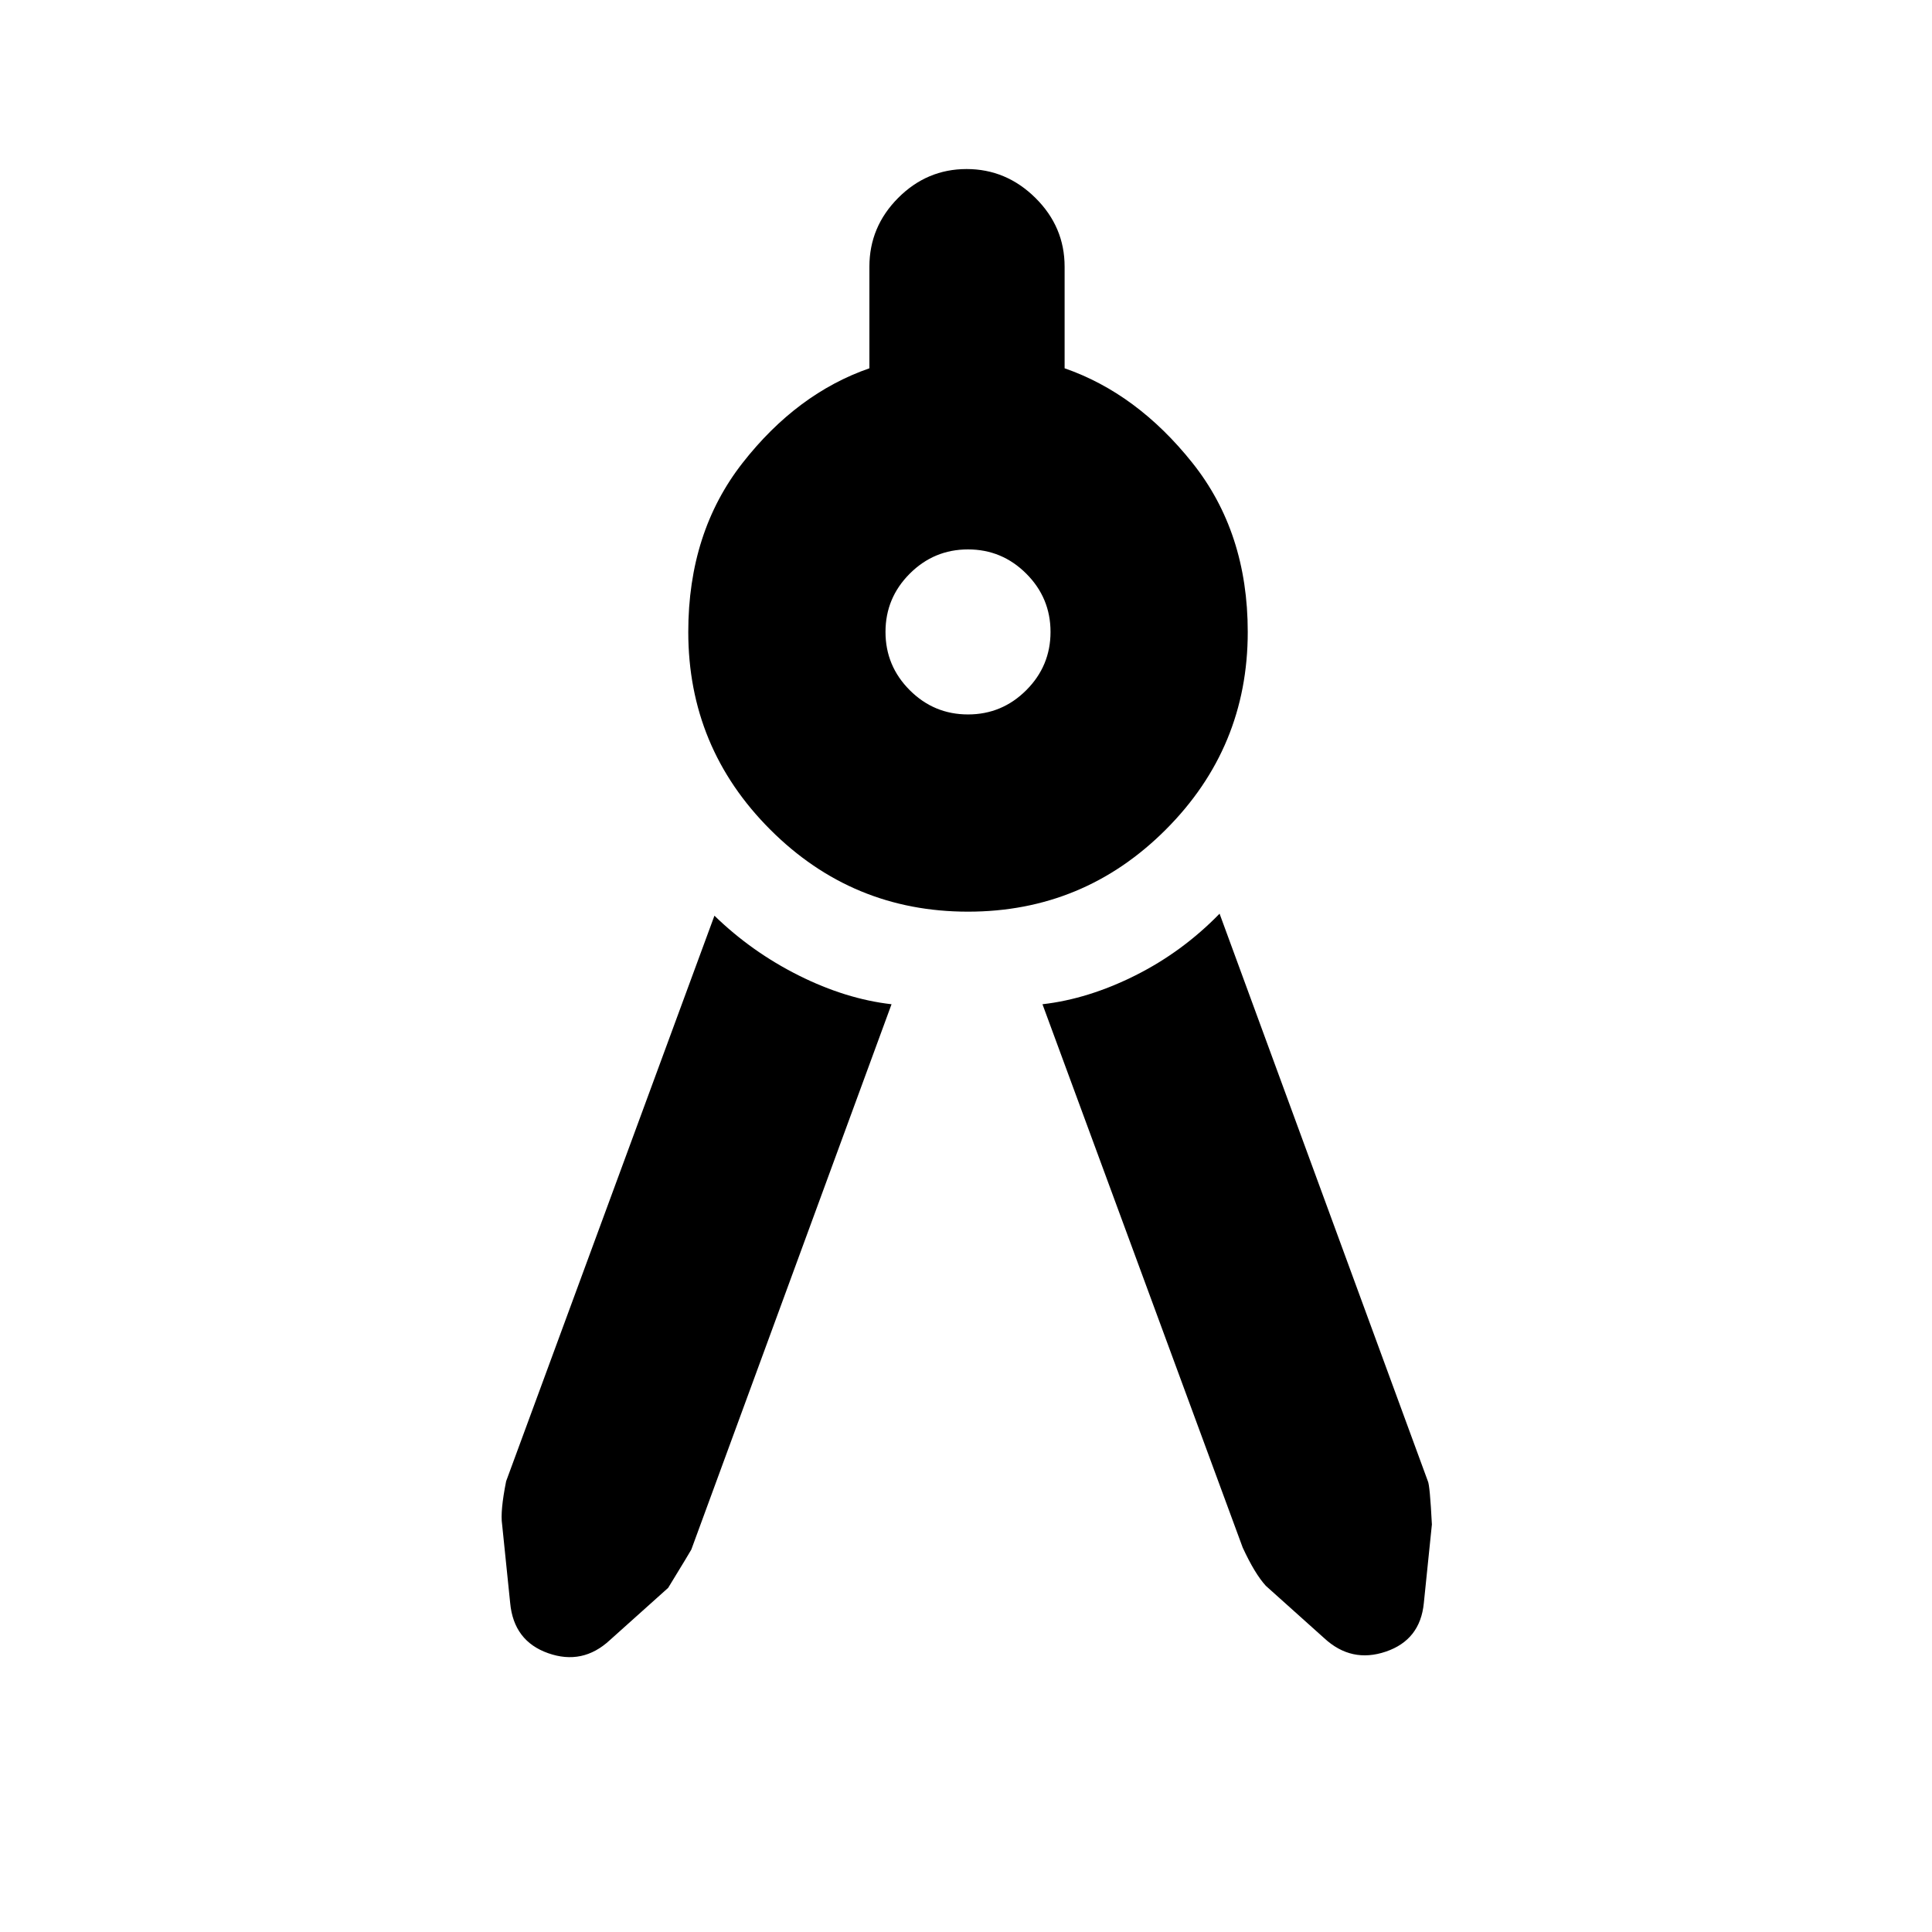 <svg xmlns="http://www.w3.org/2000/svg" height="20" viewBox="0 -960 960 960" width="20"><path d="m443-461-99.5 271q-.5 1-11.5 19l-29 26q-13.5 12.5-30.62 6.46-17.12-6.03-18.88-24.96l-4-39q-1-6.5 2-21.5L355-505q18.5 18 41.91 29.71Q420.32-463.58 443-461Zm38-46q-57.5 0-98.25-40.75T342-646q0-49.5 27-84t63-47v-50.5q0-19.8 14.29-34.15 14.29-14.35 34-14.35t34.21 14.35Q529-847.3 529-827.5v50.5q36 12.5 63.5 47t27.5 84q0 57.5-40.75 98.25T481-507Zm0-98q16.9 0 28.95-12.05T522-646q0-16.9-12.05-28.95T481-687q-16.9 0-28.95 12.05T440-646q0 16.9 12.05 28.95T481-605Zm37 144q22.68-2.58 46.09-14.29Q587.5-487 606-506l103.5 282q1 2 2 21.5l-4 39q-1.76 18.36-18.88 24.18Q671.5-133.5 658-146l-29-26q-5.5-6-11.5-19L518-461Z"/></svg>
